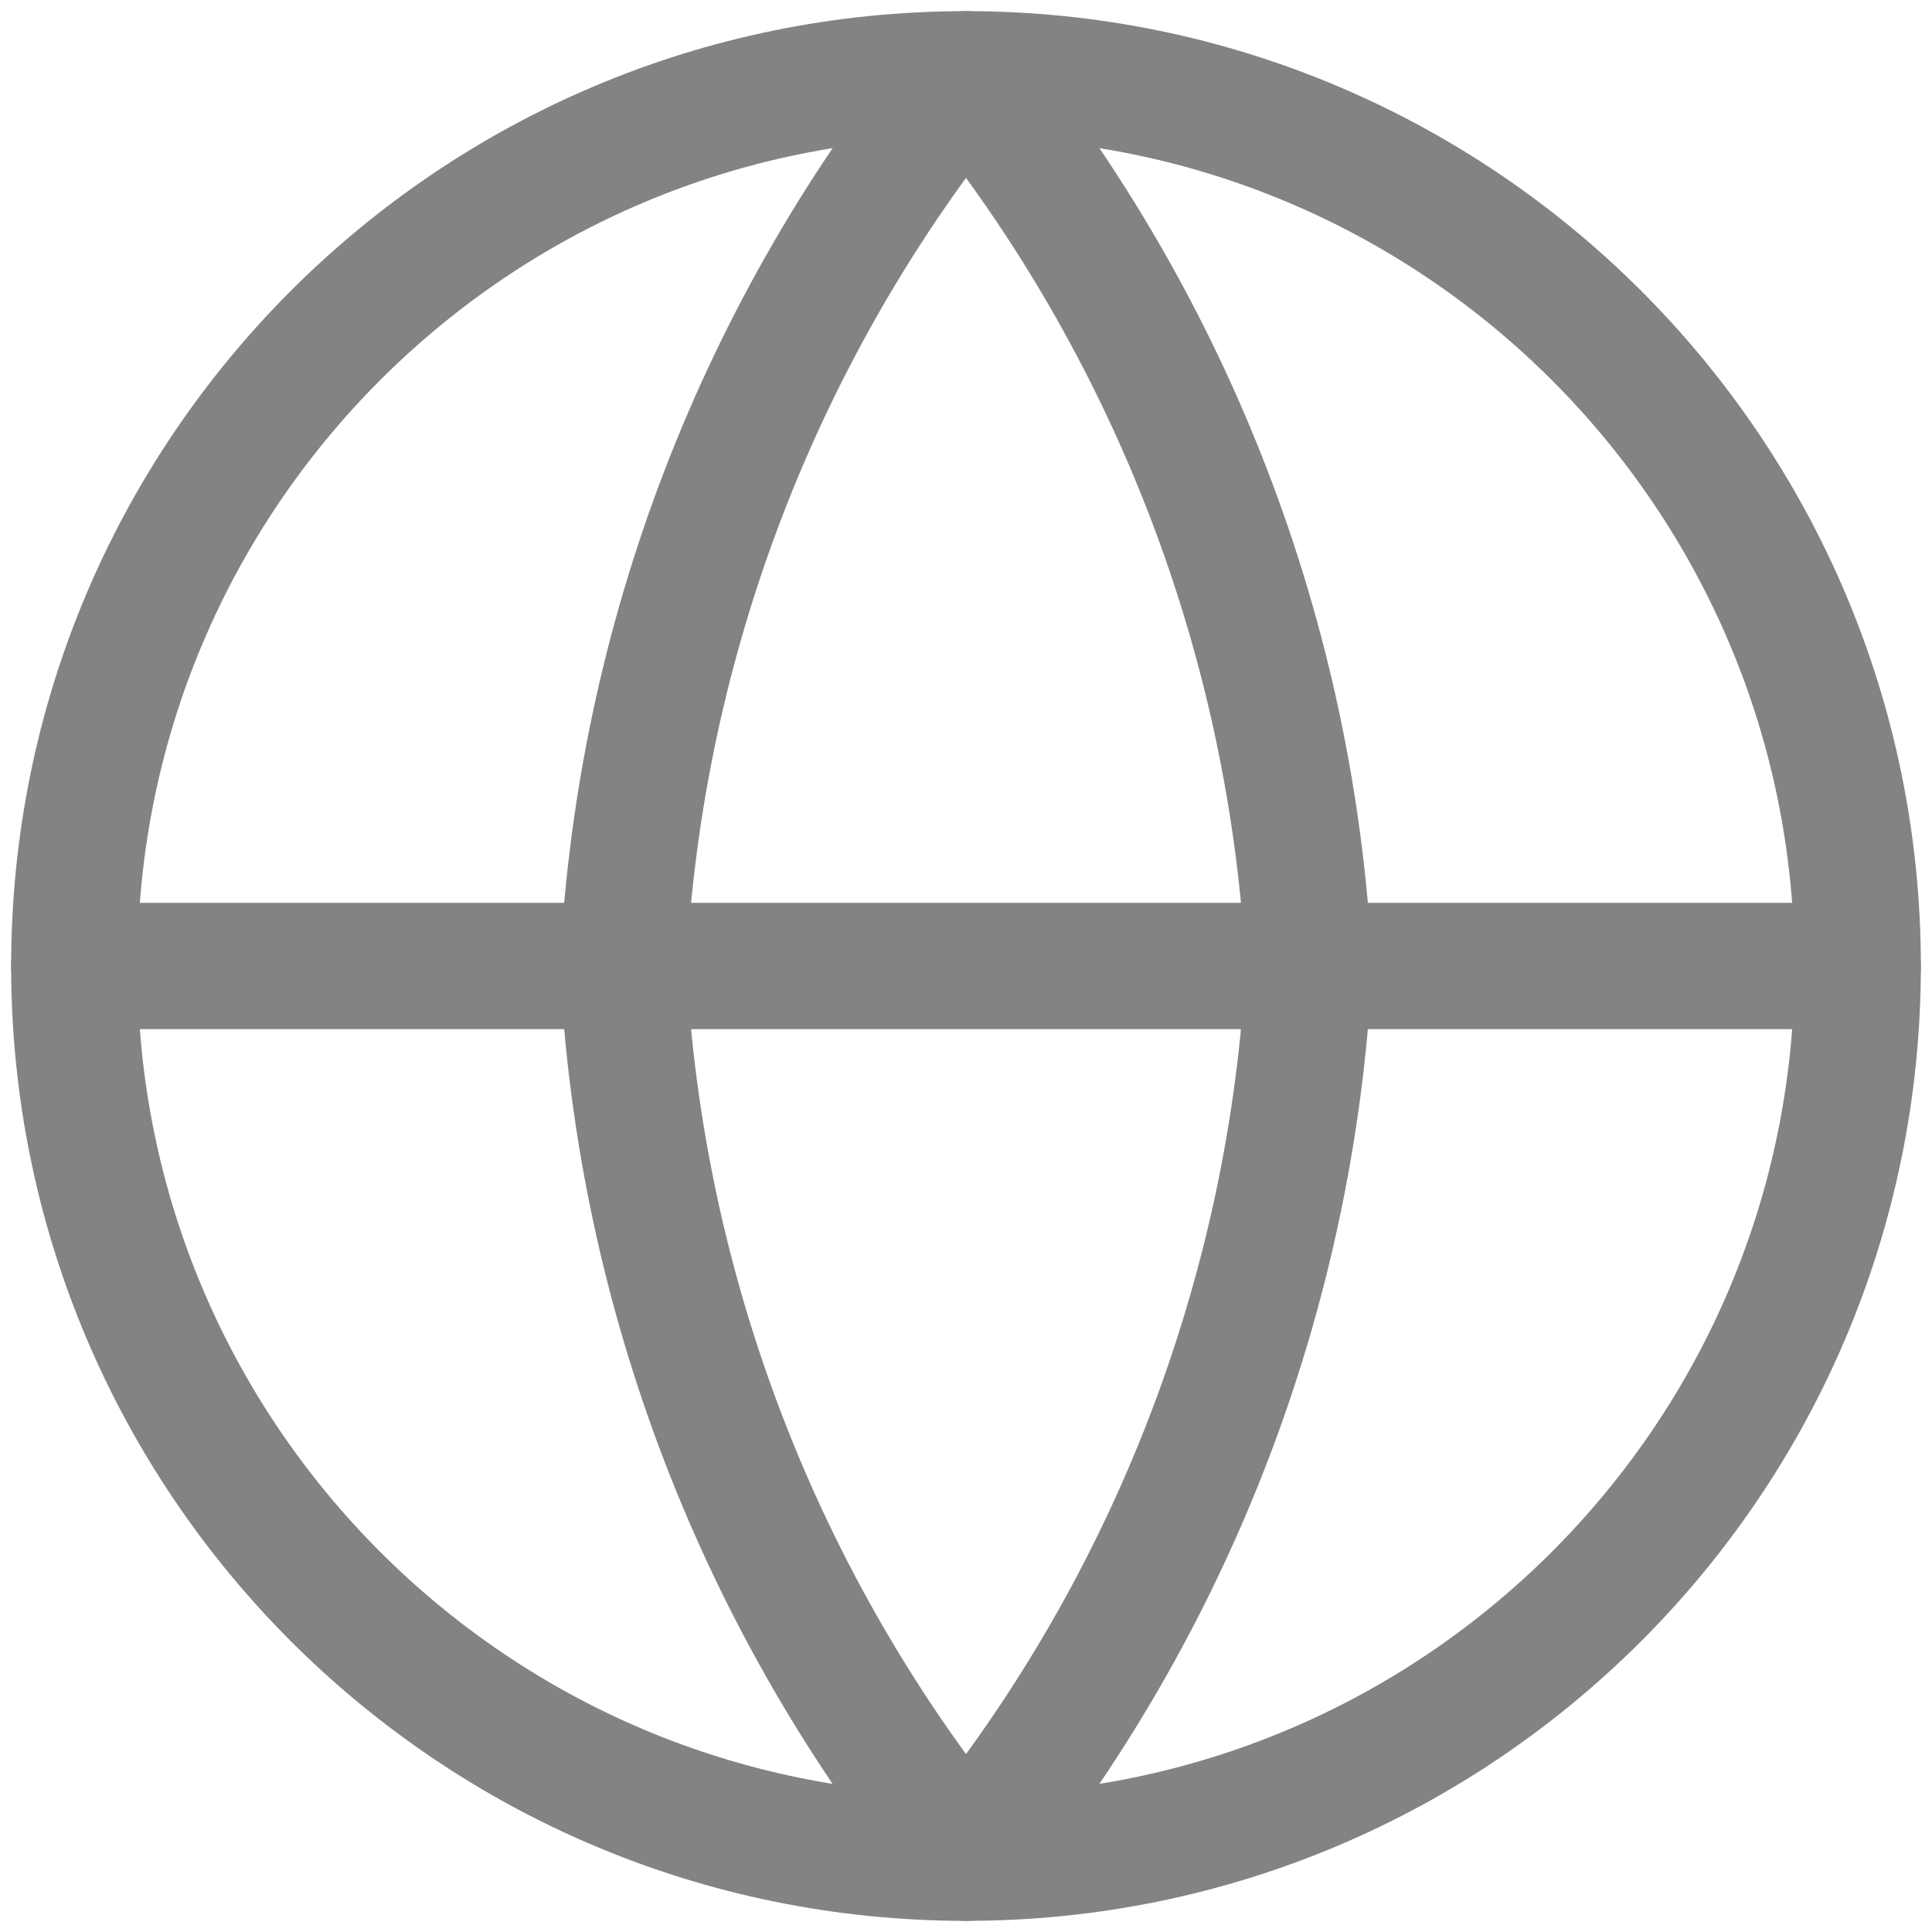 <svg width="26" height="26" viewBox="0 0 26 26" fill="none" xmlns="http://www.w3.org/2000/svg">
<path d="M13 25C19.627 25 25 19.627 25 13C25 6.373 19.627 1 13 1C6.373 1 1 6.373 1 13C1 19.627 6.373 25 13 25Z" stroke="#848282" stroke-width="1.7" stroke-linecap="round" stroke-linejoin="round"/>
<path d="M1 13H25" stroke="#848282" stroke-width="1.7" stroke-linecap="round" stroke-linejoin="round"/>
<path d="M17.616 13C17.389 17.388 15.773 21.591 13 25C10.228 21.591 8.611 17.388 8.385 13C8.611 8.612 10.228 4.409 13 1C15.773 4.409 17.389 8.612 17.616 13V13Z" stroke="#848282" stroke-width="1.7" stroke-linecap="round" stroke-linejoin="round"/>
</svg>
